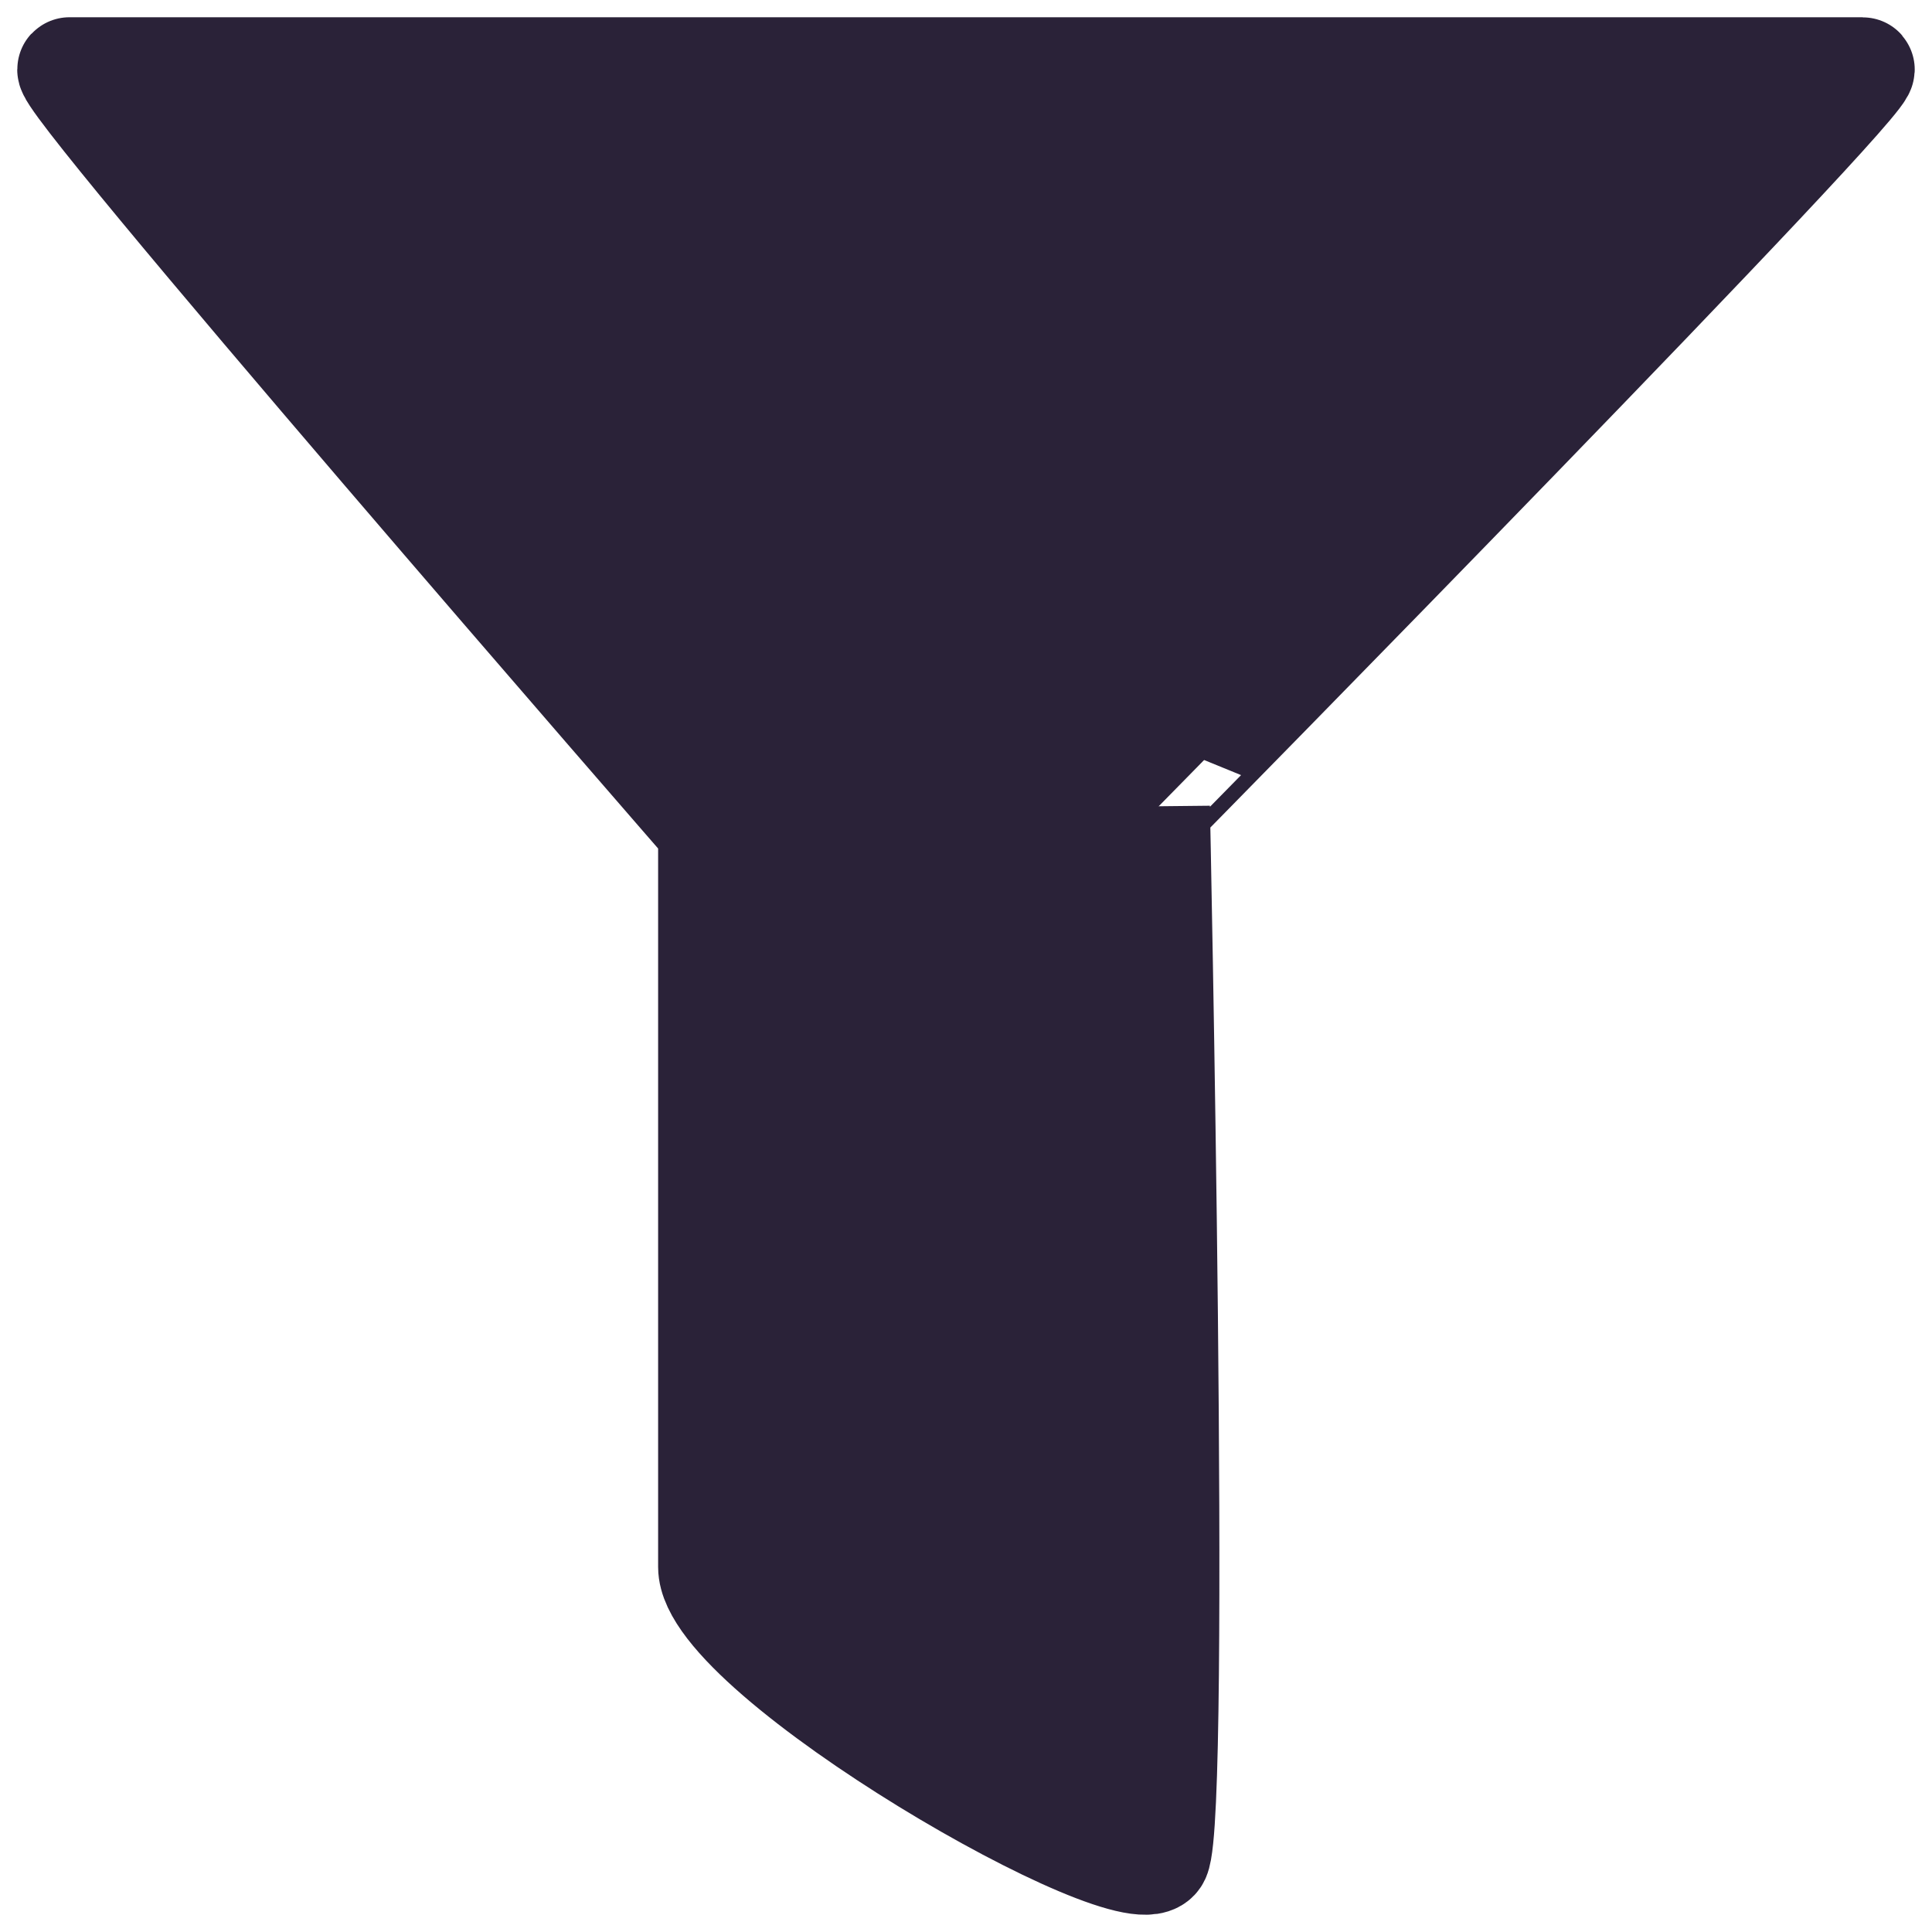 <svg xmlns="http://www.w3.org/2000/svg" fill="none" viewBox="0 0 28 28">
  <path fill="#2A2238" stroke="#2A2238" stroke-width="1.5" d="M26.993 1H1.007C.698 1 10.288 12.017 10.288 12.017v10.693c0 1.296 6.187 4.86 6.497 4.212.309-.648 0-15.229 0-15.229S27.303 1 26.993 1Z"/>
</svg>
